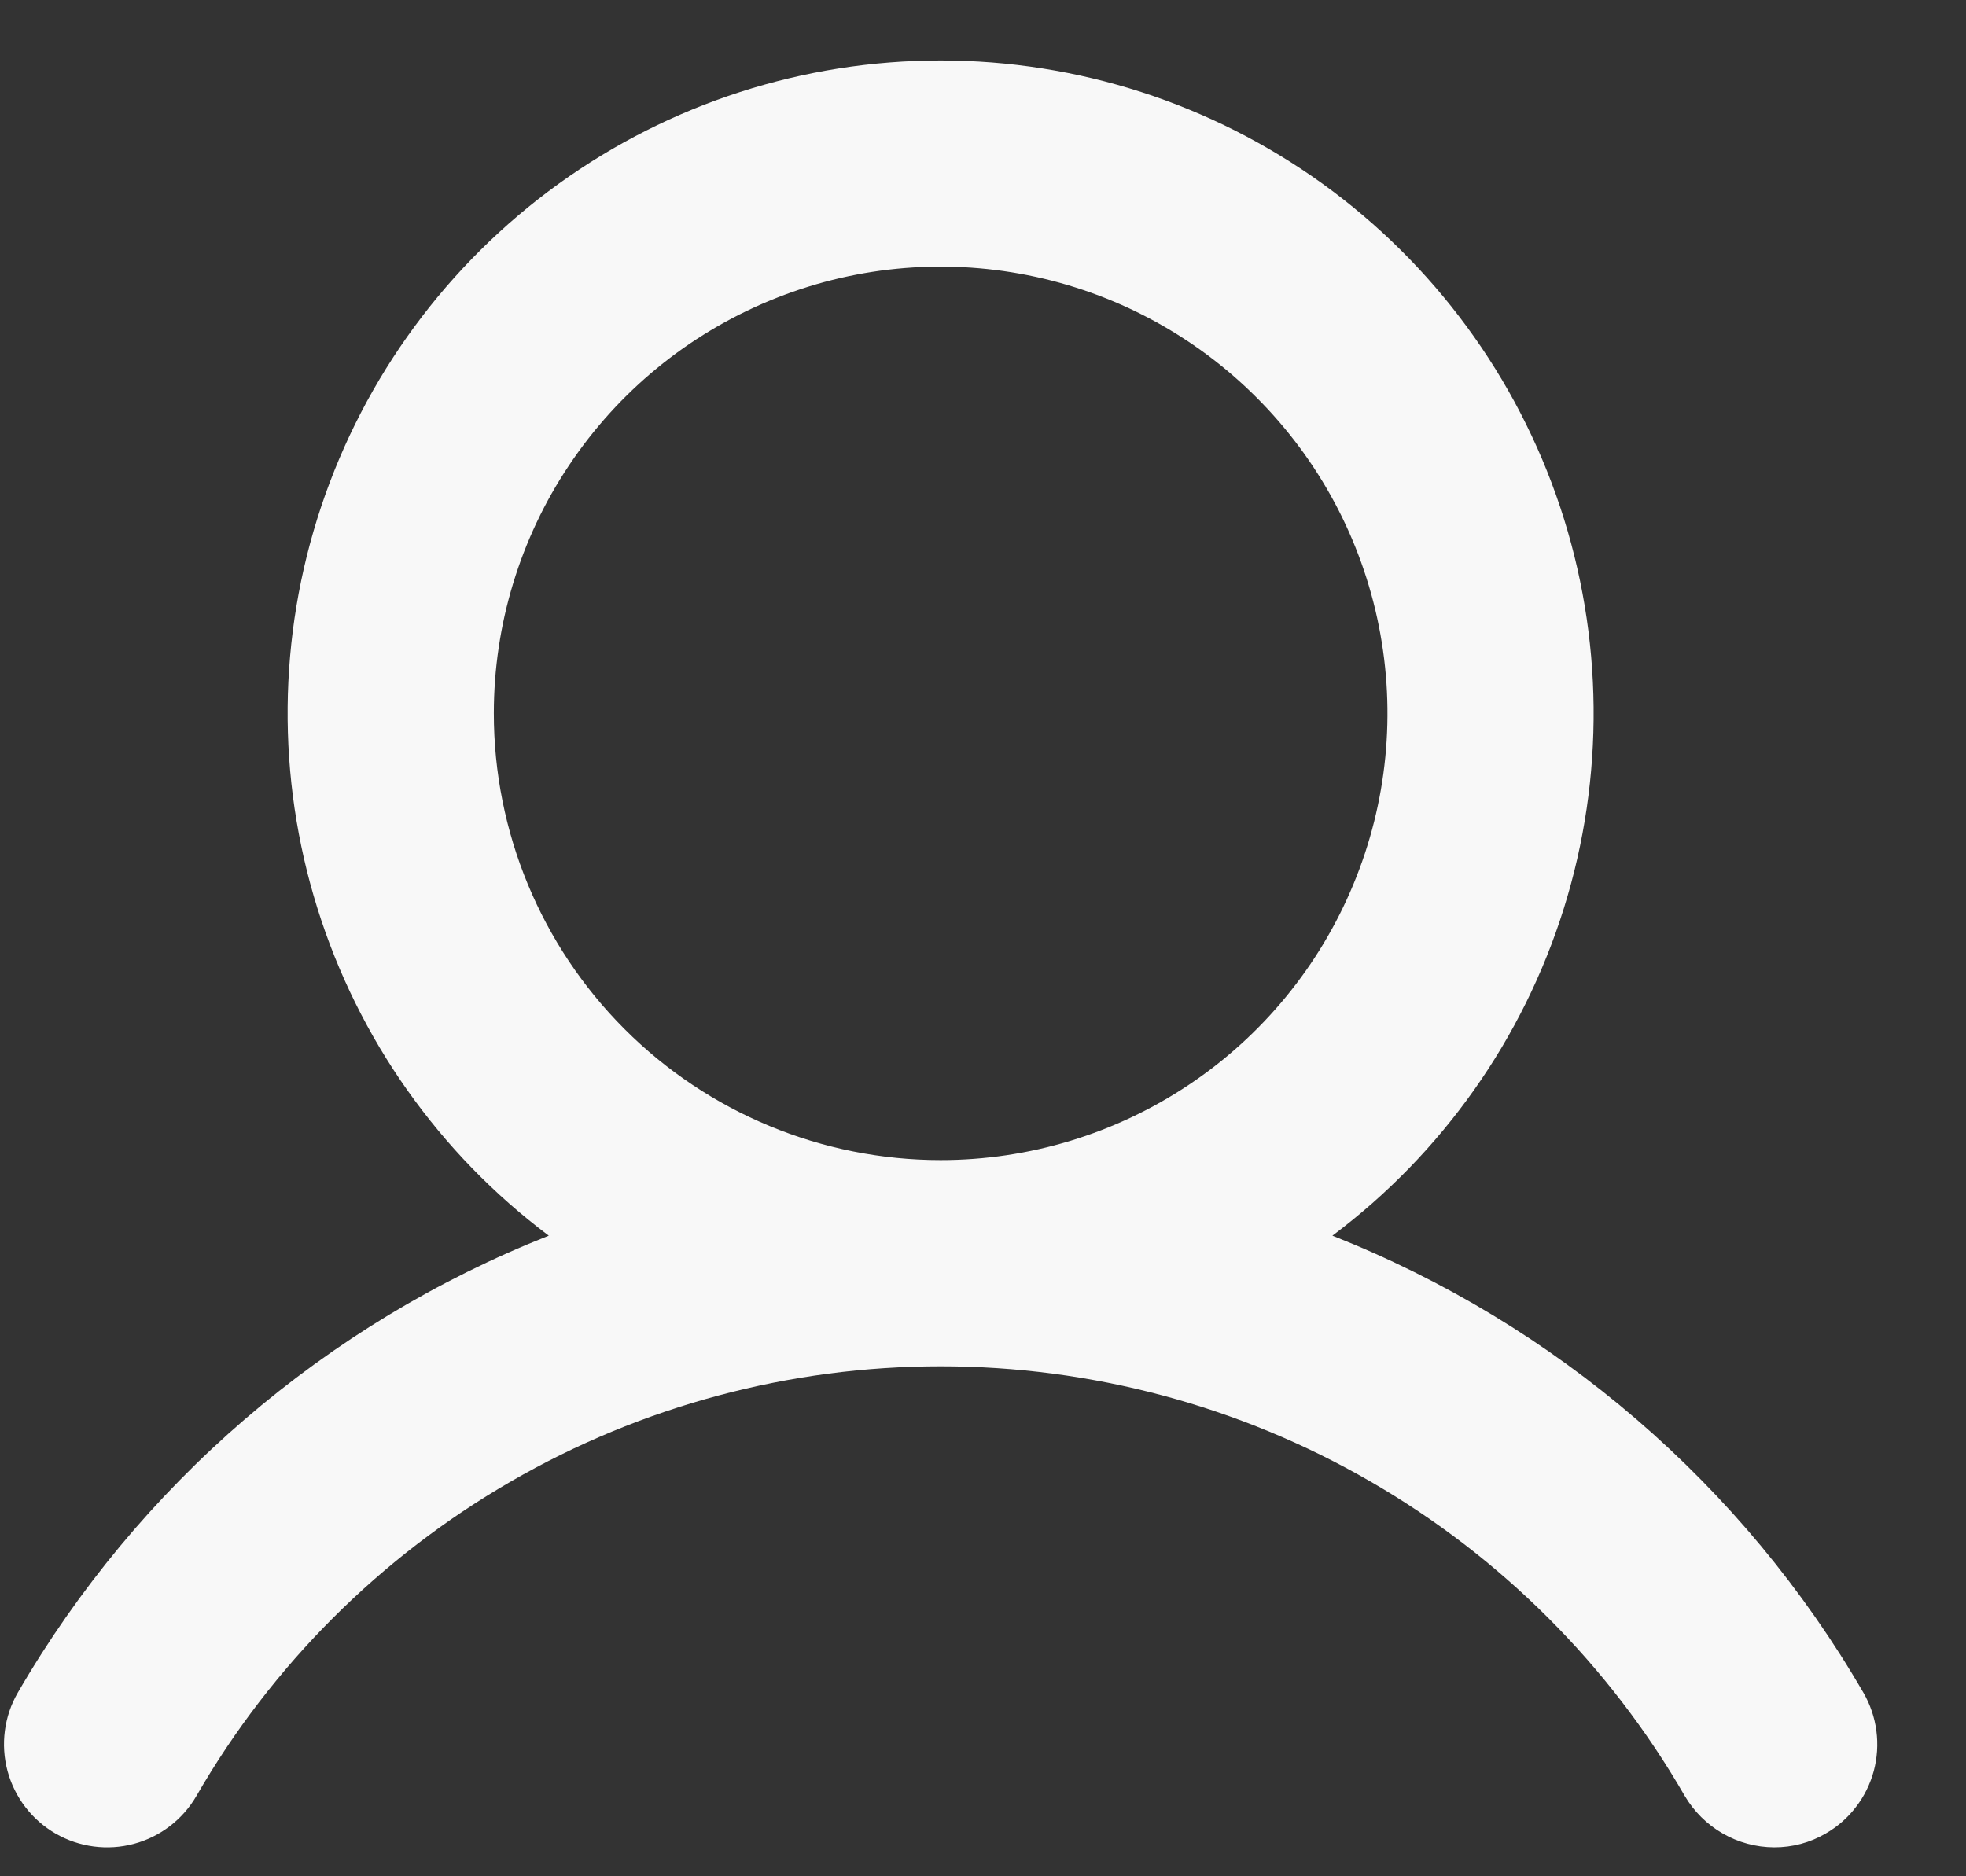 <svg width="22" height="21" viewBox="0 0 22 21" fill="none" xmlns="http://www.w3.org/2000/svg">
<rect x="0" y="0" width="22" height="21" fill="#333333" stroke="none"/>
<path d="M20.852 18.945C19.504 16.62 17.41 14.818 14.91 13.83C16.137 12.91 17.044 11.627 17.501 10.163C17.958 8.699 17.943 7.128 17.458 5.673C16.973 4.218 16.043 2.953 14.799 2.056C13.554 1.159 12.06 0.677 10.526 0.677C8.992 0.677 7.497 1.159 6.253 2.056C5.009 2.953 4.078 4.218 3.593 5.673C3.108 7.128 3.094 8.699 3.551 10.163C4.008 11.627 4.914 12.91 6.141 13.83C3.641 14.818 1.548 16.62 0.199 18.945C0.046 19.21 0.005 19.526 0.084 19.821C0.164 20.117 0.357 20.369 0.622 20.522C0.888 20.675 1.203 20.716 1.498 20.637C1.794 20.558 2.046 20.364 2.199 20.099C3.043 18.637 4.257 17.424 5.719 16.58C7.18 15.736 8.838 15.292 10.526 15.292C12.214 15.292 13.872 15.736 15.333 16.58C16.795 17.424 18.009 18.637 18.852 20.099C18.955 20.274 19.101 20.419 19.276 20.52C19.451 20.621 19.65 20.675 19.852 20.676C20.055 20.677 20.255 20.624 20.429 20.522C20.561 20.446 20.676 20.346 20.768 20.225C20.861 20.105 20.928 19.968 20.968 19.821C21.007 19.675 21.017 19.522 20.997 19.372C20.977 19.221 20.928 19.076 20.852 18.945ZM5.526 7.984C5.526 6.995 5.819 6.028 6.369 5.206C6.918 4.384 7.699 3.743 8.613 3.365C9.526 2.986 10.531 2.887 11.501 3.08C12.471 3.273 13.362 3.749 14.061 4.449C14.761 5.148 15.237 6.039 15.43 7.009C15.623 7.978 15.524 8.984 15.145 9.897C14.767 10.811 14.126 11.592 13.304 12.141C12.481 12.691 11.515 12.984 10.526 12.984C9.2 12.984 7.928 12.457 6.99 11.519C6.053 10.582 5.526 9.31 5.526 7.984Z" fill="#F8F8F8"/>
</svg>
